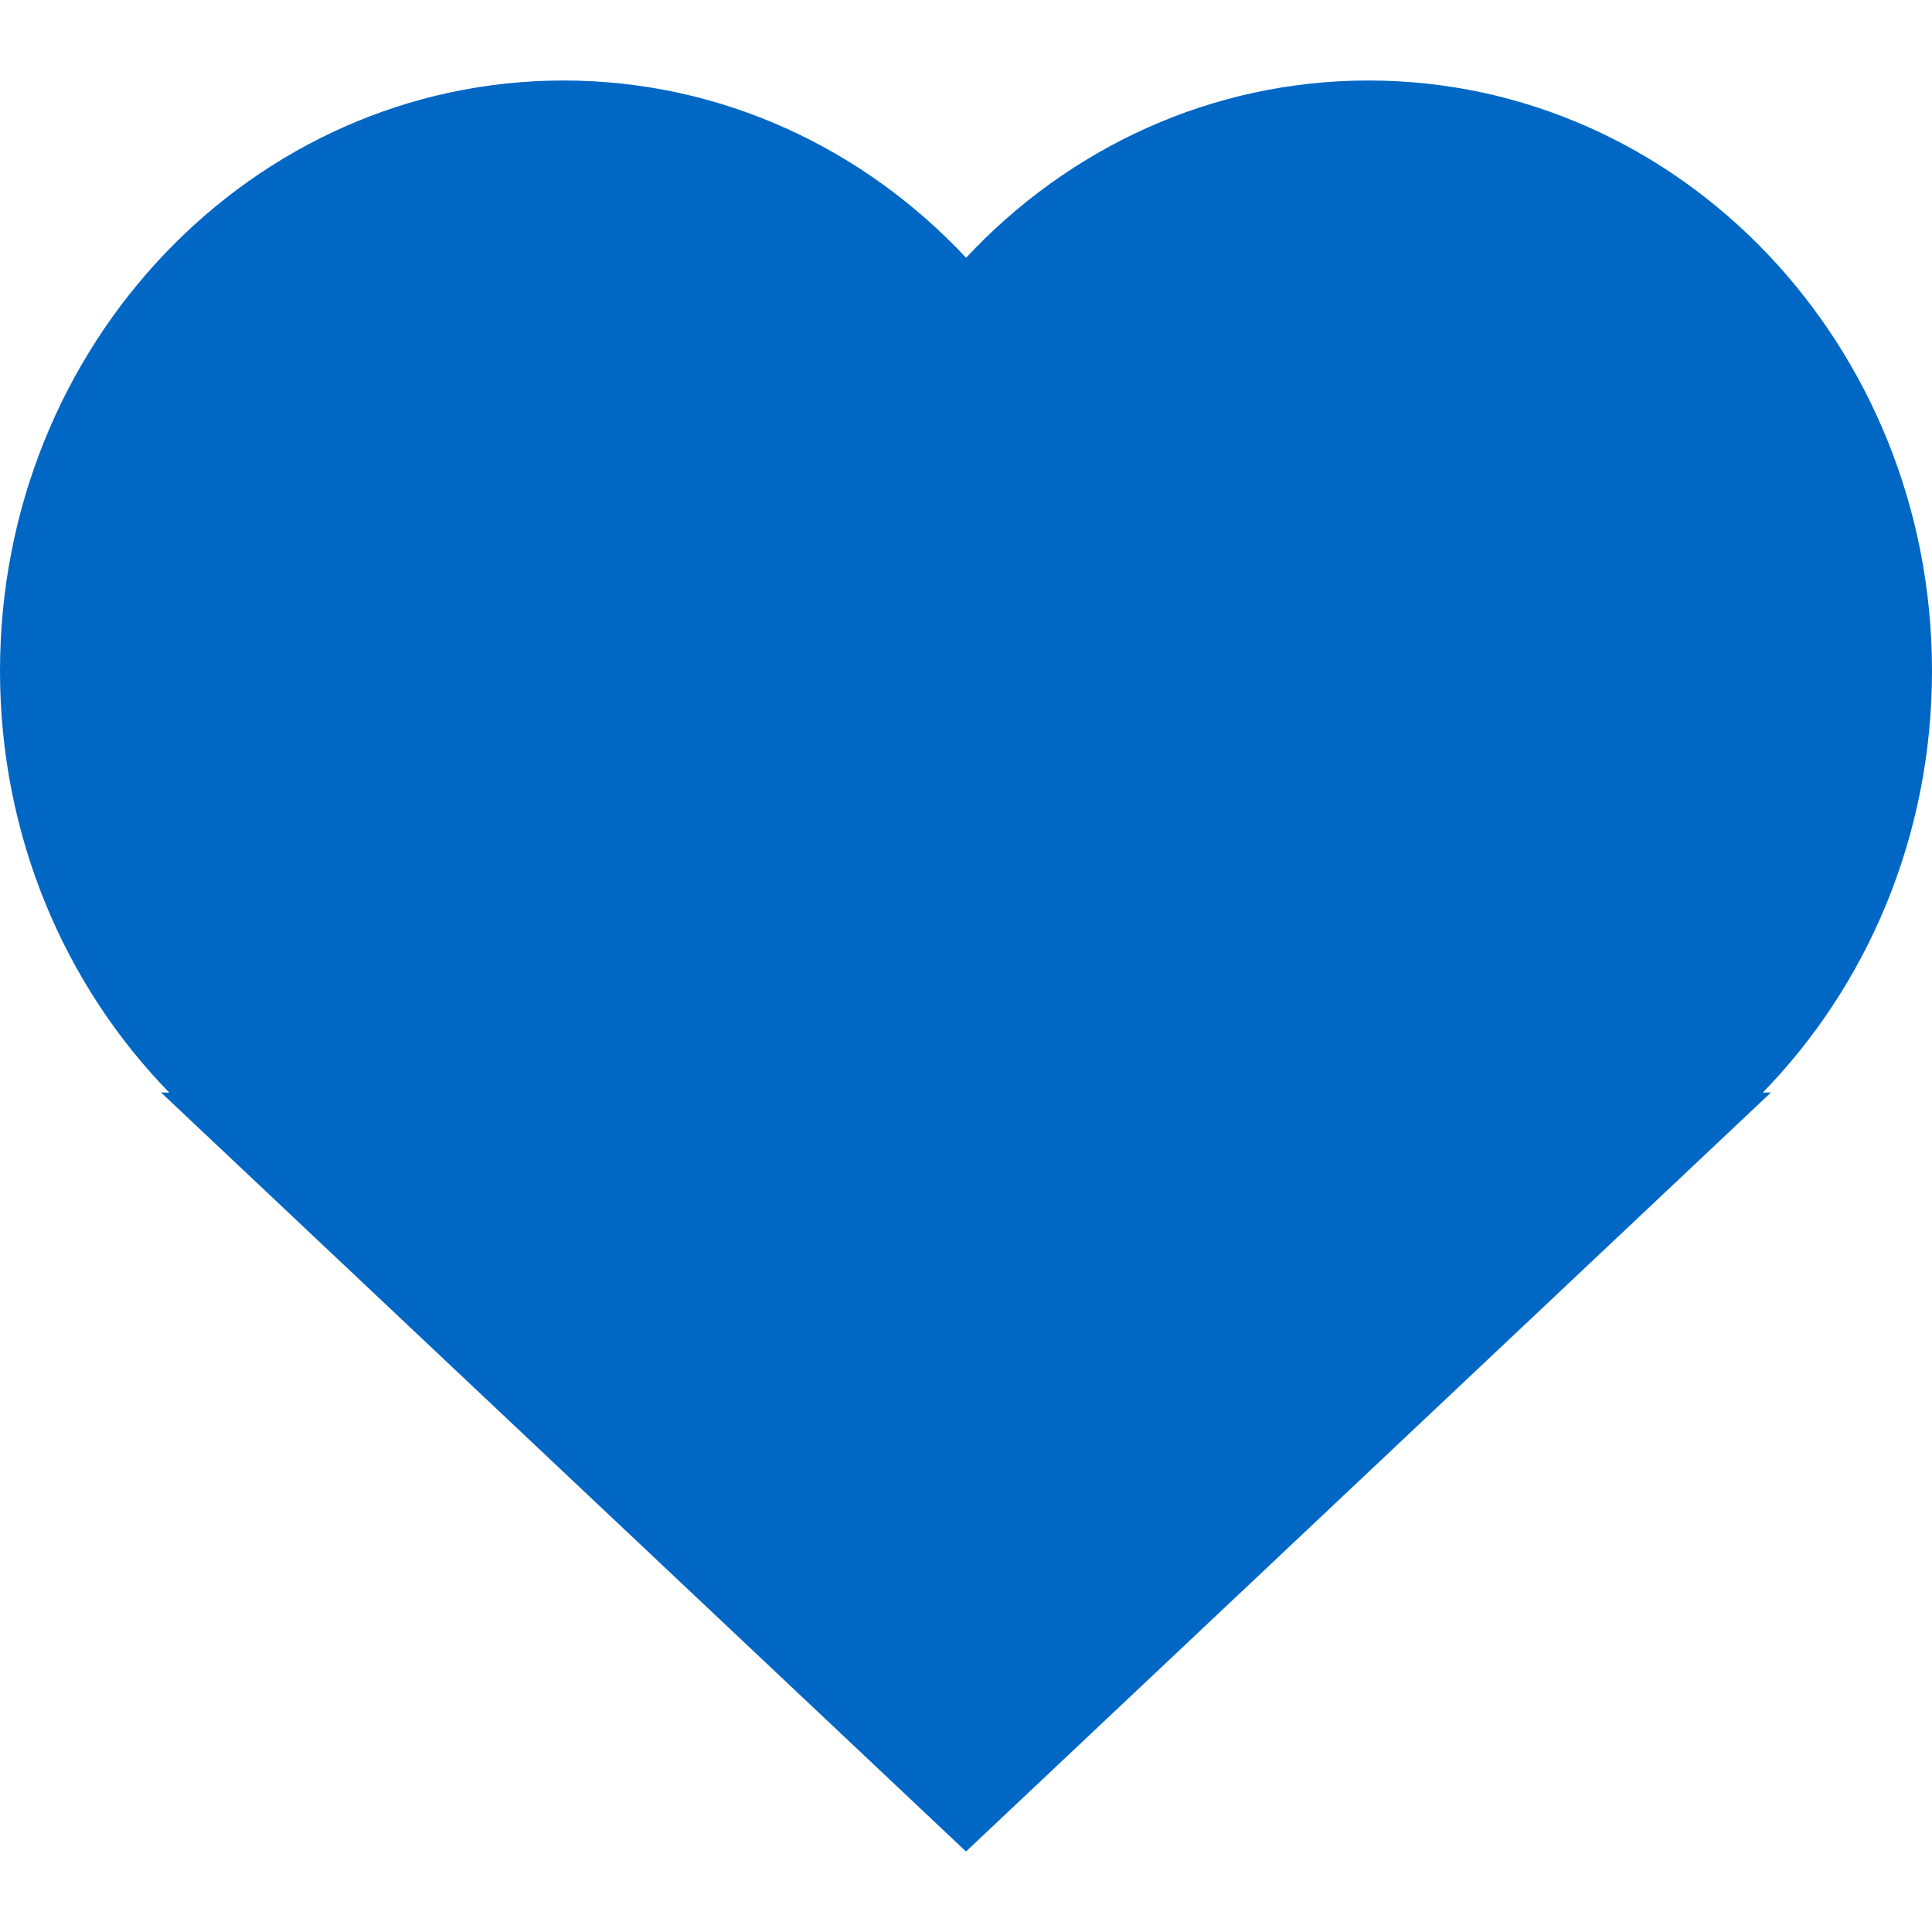 <svg id="HeartFilledBlue" width="24" height="24" viewBox="0 0 24 24" fill="none" xmlns="http://www.w3.org/2000/svg">
<path fill-rule="evenodd" clip-rule="evenodd" d="M17 1C20.866 1 24 4.283 24 8.333C24 10.386 23.195 12.242 21.897 13.573L22 13.571L12 23L2 13.571L2.103 13.573C0.805 12.242 0 10.386 0 8.333C0 4.283 3.134 1 7 1C8.959 1 10.73 1.843 12.001 3.202C13.27 1.843 15.041 1 17 1Z" fill="#0067C5"/>
</svg>
